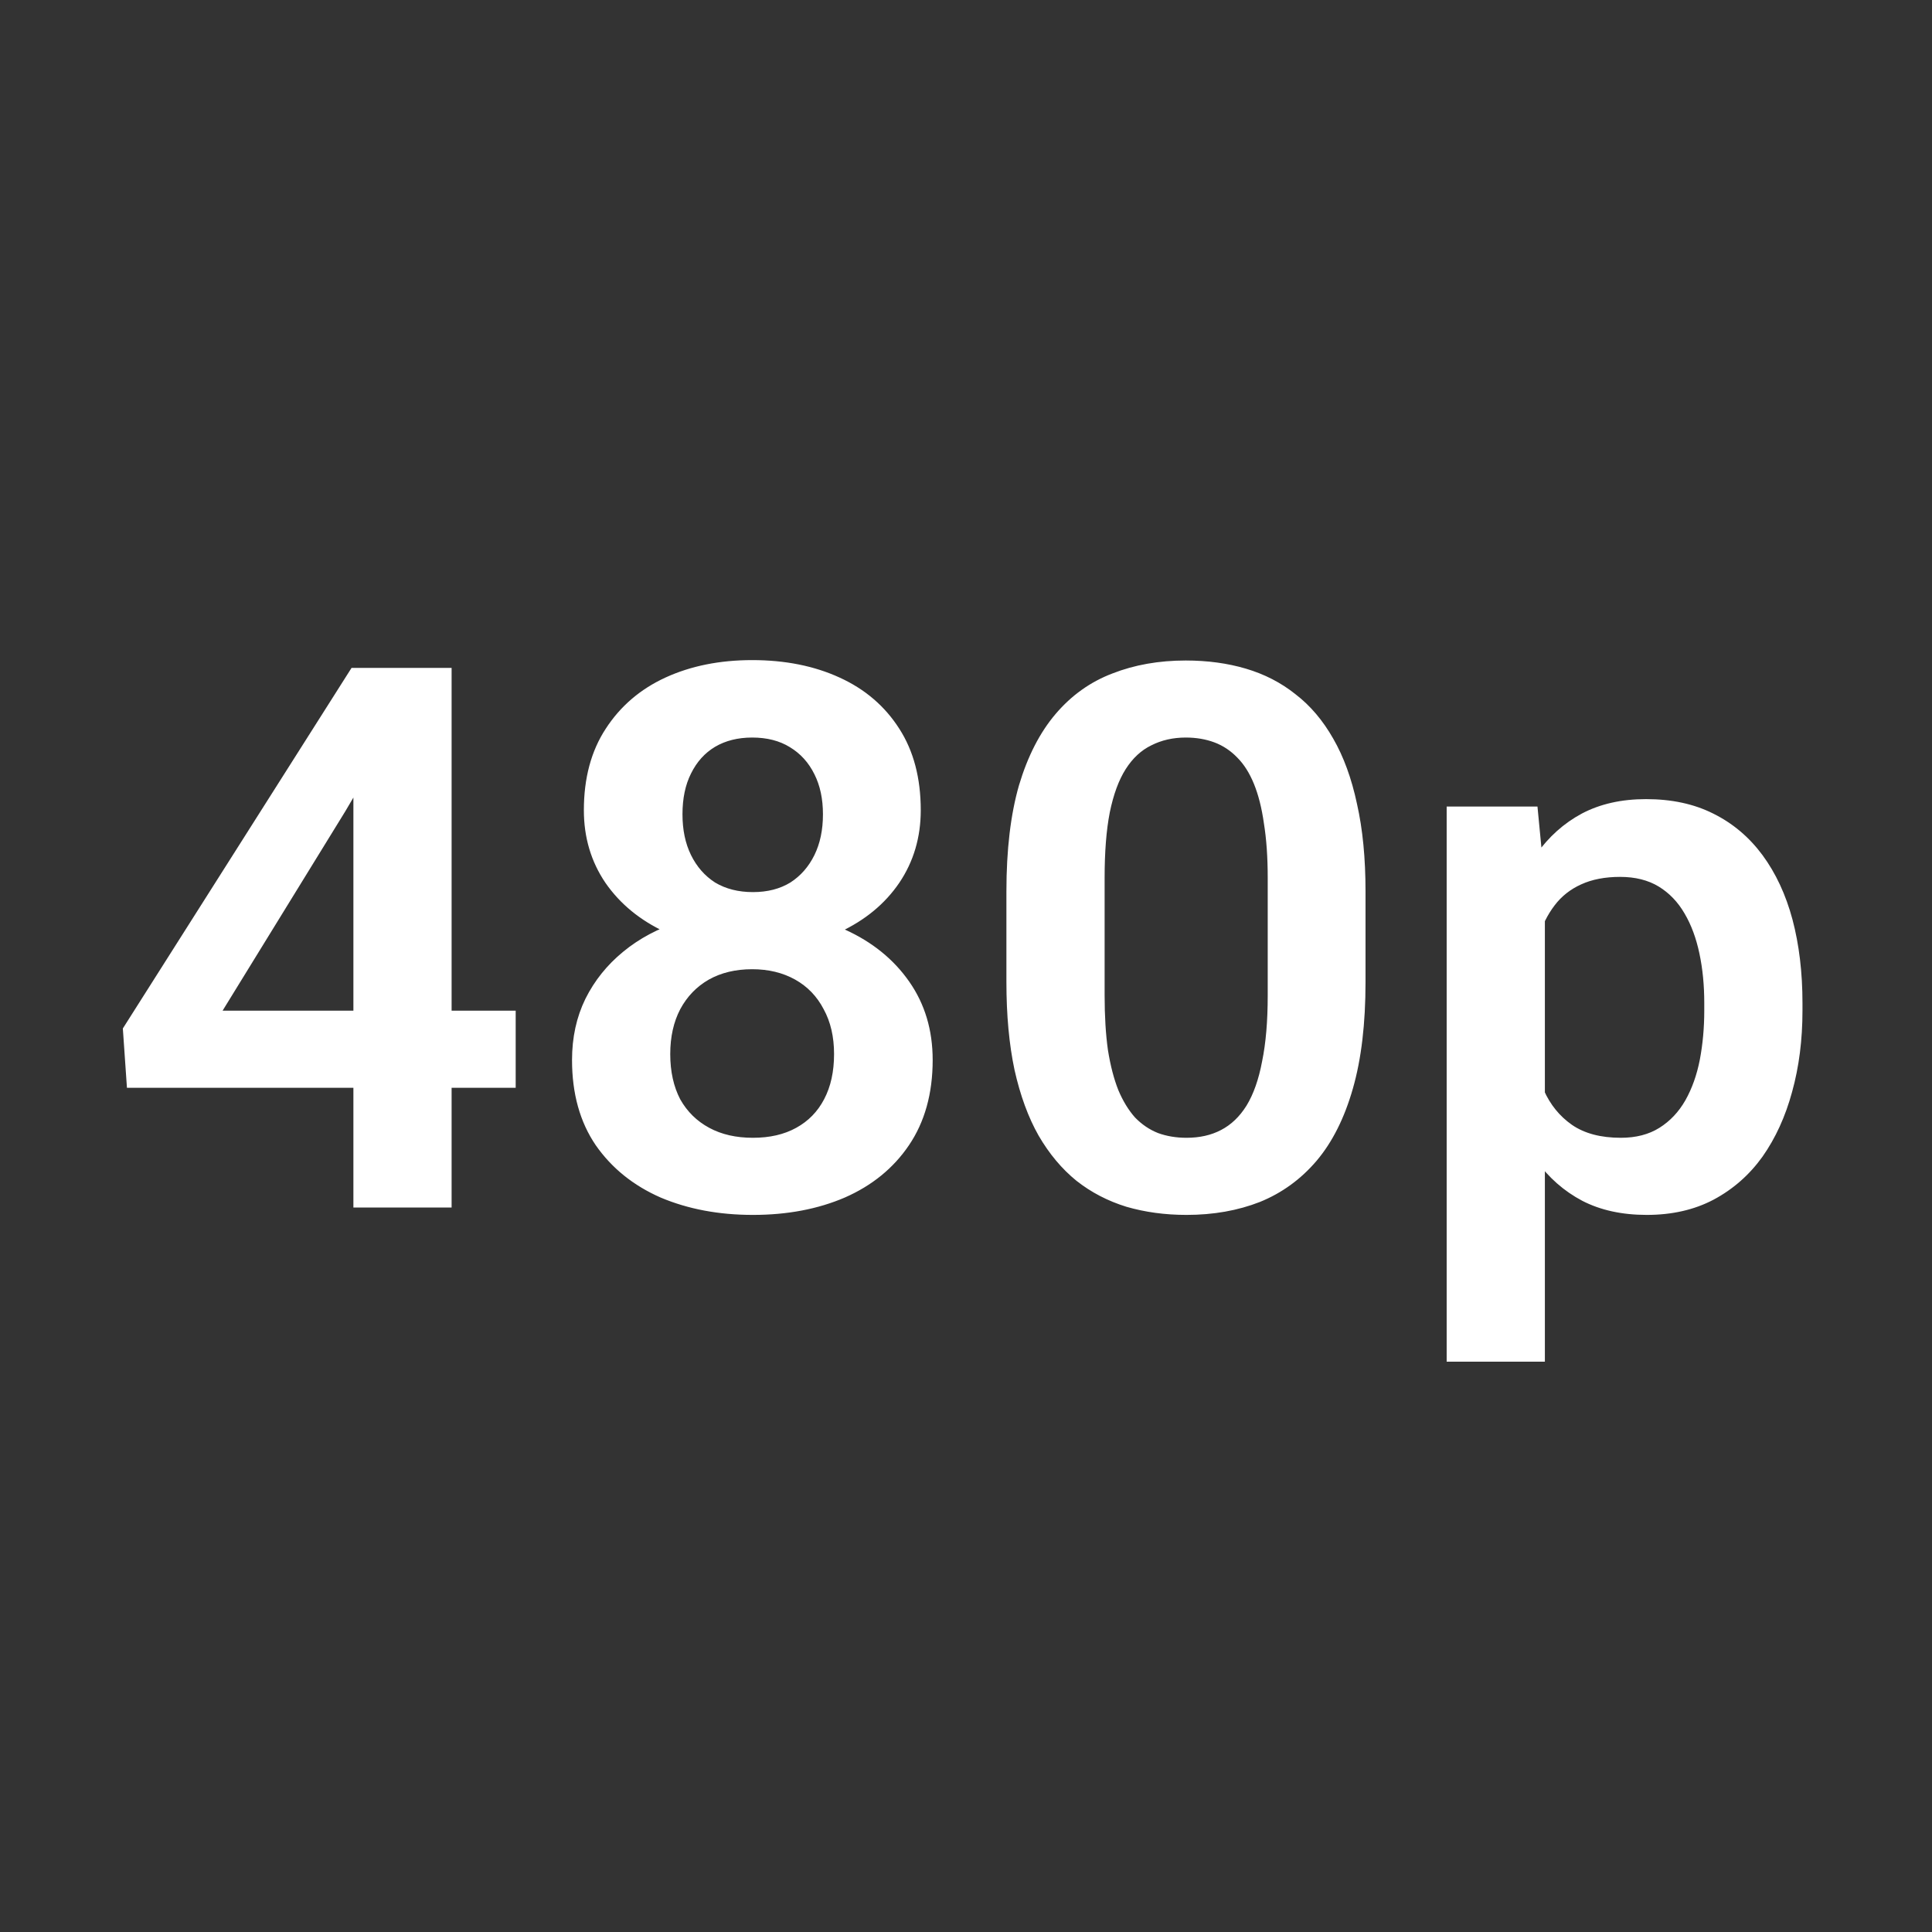 <svg width="24" height="24" viewBox="0 0 24 24" fill="none" xmlns="http://www.w3.org/2000/svg">
<rect x="0" y="0" width="24" height="24" fill="#333333" stroke="none"/>
<g clip-path="url(#clip0_67_12557)">
<path d="M6.406 12.555V13.513H1.577L1.526 12.776L4.367 8.297H5.338L4.289 10.079L2.765 12.555H6.406ZM5.61 8.297V15H4.39V8.297H5.61ZM11.586 13.168C11.586 13.585 11.487 13.938 11.291 14.227C11.098 14.512 10.832 14.728 10.495 14.876C10.16 15.02 9.779 15.092 9.353 15.092C8.929 15.092 8.547 15.02 8.206 14.876C7.869 14.728 7.6 14.512 7.401 14.227C7.204 13.938 7.106 13.585 7.106 13.168C7.106 12.888 7.161 12.635 7.272 12.408C7.385 12.181 7.542 11.986 7.741 11.823C7.941 11.658 8.177 11.532 8.45 11.446C8.724 11.357 9.021 11.312 9.344 11.312C9.773 11.312 10.157 11.391 10.495 11.547C10.835 11.701 11.102 11.917 11.296 12.196C11.489 12.473 11.586 12.796 11.586 13.168ZM10.361 13.094C10.361 12.879 10.318 12.694 10.232 12.537C10.149 12.377 10.031 12.255 9.878 12.169C9.724 12.083 9.546 12.04 9.344 12.04C9.138 12.04 8.958 12.083 8.805 12.169C8.655 12.255 8.536 12.377 8.45 12.537C8.368 12.694 8.326 12.879 8.326 13.094C8.326 13.312 8.368 13.499 8.45 13.656C8.536 13.809 8.656 13.927 8.81 14.01C8.963 14.093 9.144 14.134 9.353 14.134C9.562 14.134 9.741 14.093 9.891 14.01C10.042 13.927 10.157 13.809 10.237 13.656C10.32 13.499 10.361 13.312 10.361 13.094ZM11.438 10.065C11.438 10.402 11.349 10.703 11.171 10.967C10.993 11.228 10.746 11.432 10.43 11.579C10.117 11.727 9.758 11.8 9.353 11.8C8.948 11.8 8.586 11.727 8.266 11.579C7.95 11.432 7.702 11.228 7.521 10.967C7.342 10.703 7.253 10.402 7.253 10.065C7.253 9.666 7.344 9.328 7.525 9.052C7.706 8.773 7.953 8.561 8.266 8.417C8.582 8.272 8.942 8.2 9.344 8.2C9.752 8.2 10.114 8.272 10.43 8.417C10.746 8.561 10.993 8.773 11.171 9.052C11.349 9.328 11.438 9.666 11.438 10.065ZM10.223 10.115C10.223 9.925 10.188 9.759 10.117 9.618C10.046 9.474 9.945 9.362 9.813 9.282C9.684 9.202 9.528 9.162 9.344 9.162C9.166 9.162 9.012 9.201 8.883 9.277C8.754 9.354 8.655 9.465 8.584 9.609C8.513 9.75 8.478 9.919 8.478 10.115C8.478 10.309 8.513 10.477 8.584 10.622C8.655 10.766 8.754 10.88 8.883 10.963C9.015 11.042 9.172 11.082 9.353 11.082C9.534 11.082 9.689 11.042 9.818 10.963C9.947 10.88 10.046 10.766 10.117 10.622C10.188 10.477 10.223 10.309 10.223 10.115ZM16.963 11.073V12.201C16.963 12.716 16.911 13.157 16.806 13.522C16.702 13.887 16.552 14.187 16.355 14.42C16.159 14.65 15.924 14.82 15.651 14.931C15.378 15.038 15.074 15.092 14.739 15.092C14.472 15.092 14.224 15.058 13.993 14.991C13.763 14.92 13.556 14.813 13.372 14.668C13.191 14.521 13.034 14.334 12.902 14.107C12.773 13.88 12.674 13.608 12.603 13.292C12.536 12.976 12.502 12.612 12.502 12.201V11.073C12.502 10.557 12.554 10.118 12.658 9.756C12.766 9.394 12.918 9.098 13.114 8.868C13.31 8.638 13.545 8.47 13.819 8.366C14.092 8.259 14.396 8.205 14.73 8.205C15 8.205 15.249 8.239 15.476 8.306C15.706 8.374 15.912 8.479 16.093 8.624C16.277 8.765 16.433 8.949 16.562 9.176C16.691 9.4 16.79 9.67 16.857 9.986C16.928 10.3 16.963 10.662 16.963 11.073ZM15.748 12.367V10.903C15.748 10.645 15.732 10.421 15.701 10.23C15.674 10.037 15.632 9.873 15.577 9.738C15.522 9.603 15.453 9.494 15.37 9.411C15.287 9.325 15.192 9.262 15.085 9.222C14.977 9.182 14.859 9.162 14.73 9.162C14.57 9.162 14.428 9.195 14.302 9.259C14.176 9.32 14.07 9.419 13.984 9.554C13.898 9.689 13.832 9.868 13.786 10.092C13.743 10.313 13.722 10.583 13.722 10.903V12.367C13.722 12.624 13.736 12.85 13.763 13.043C13.794 13.237 13.837 13.402 13.892 13.541C13.95 13.679 14.02 13.792 14.099 13.881C14.182 13.967 14.277 14.032 14.385 14.075C14.492 14.114 14.61 14.134 14.739 14.134C14.902 14.134 15.045 14.102 15.167 14.038C15.293 13.973 15.399 13.872 15.485 13.734C15.571 13.593 15.636 13.41 15.678 13.186C15.725 12.959 15.748 12.686 15.748 12.367ZM19.191 10.976V16.915H17.971V10.019H19.099L19.191 10.976ZM22.391 12.459V12.555C22.391 12.918 22.348 13.254 22.262 13.564C22.179 13.87 22.056 14.139 21.894 14.369C21.731 14.596 21.528 14.774 21.286 14.903C21.047 15.029 20.77 15.092 20.457 15.092C20.15 15.092 19.883 15.034 19.656 14.917C19.429 14.797 19.237 14.629 19.081 14.411C18.924 14.193 18.798 13.94 18.703 13.651C18.611 13.36 18.542 13.042 18.496 12.698V12.39C18.542 12.024 18.611 11.693 18.703 11.395C18.798 11.094 18.924 10.835 19.081 10.617C19.237 10.396 19.427 10.226 19.651 10.106C19.879 9.986 20.144 9.927 20.448 9.927C20.764 9.927 21.042 9.986 21.281 10.106C21.524 10.226 21.728 10.398 21.894 10.622C22.059 10.846 22.184 11.113 22.267 11.423C22.349 11.733 22.391 12.078 22.391 12.459ZM21.171 12.555V12.459C21.171 12.238 21.151 12.034 21.111 11.846C21.071 11.656 21.01 11.49 20.927 11.349C20.844 11.205 20.736 11.093 20.605 11.013C20.473 10.933 20.313 10.893 20.126 10.893C19.939 10.893 19.777 10.924 19.642 10.986C19.507 11.047 19.397 11.134 19.311 11.248C19.225 11.361 19.157 11.496 19.108 11.653C19.062 11.806 19.032 11.977 19.016 12.164V12.928C19.044 13.155 19.098 13.36 19.177 13.541C19.257 13.722 19.374 13.866 19.527 13.973C19.684 14.081 19.886 14.134 20.135 14.134C20.322 14.134 20.482 14.093 20.614 14.01C20.746 13.927 20.853 13.814 20.936 13.669C21.019 13.522 21.079 13.353 21.116 13.163C21.152 12.973 21.171 12.77 21.171 12.555Z" fill="white"/>
</g>
<defs>
<clipPath id="clip0_67_12557">
<rect width="24" height="24" fill="white"/>
</clipPath>
</defs>
</svg>
